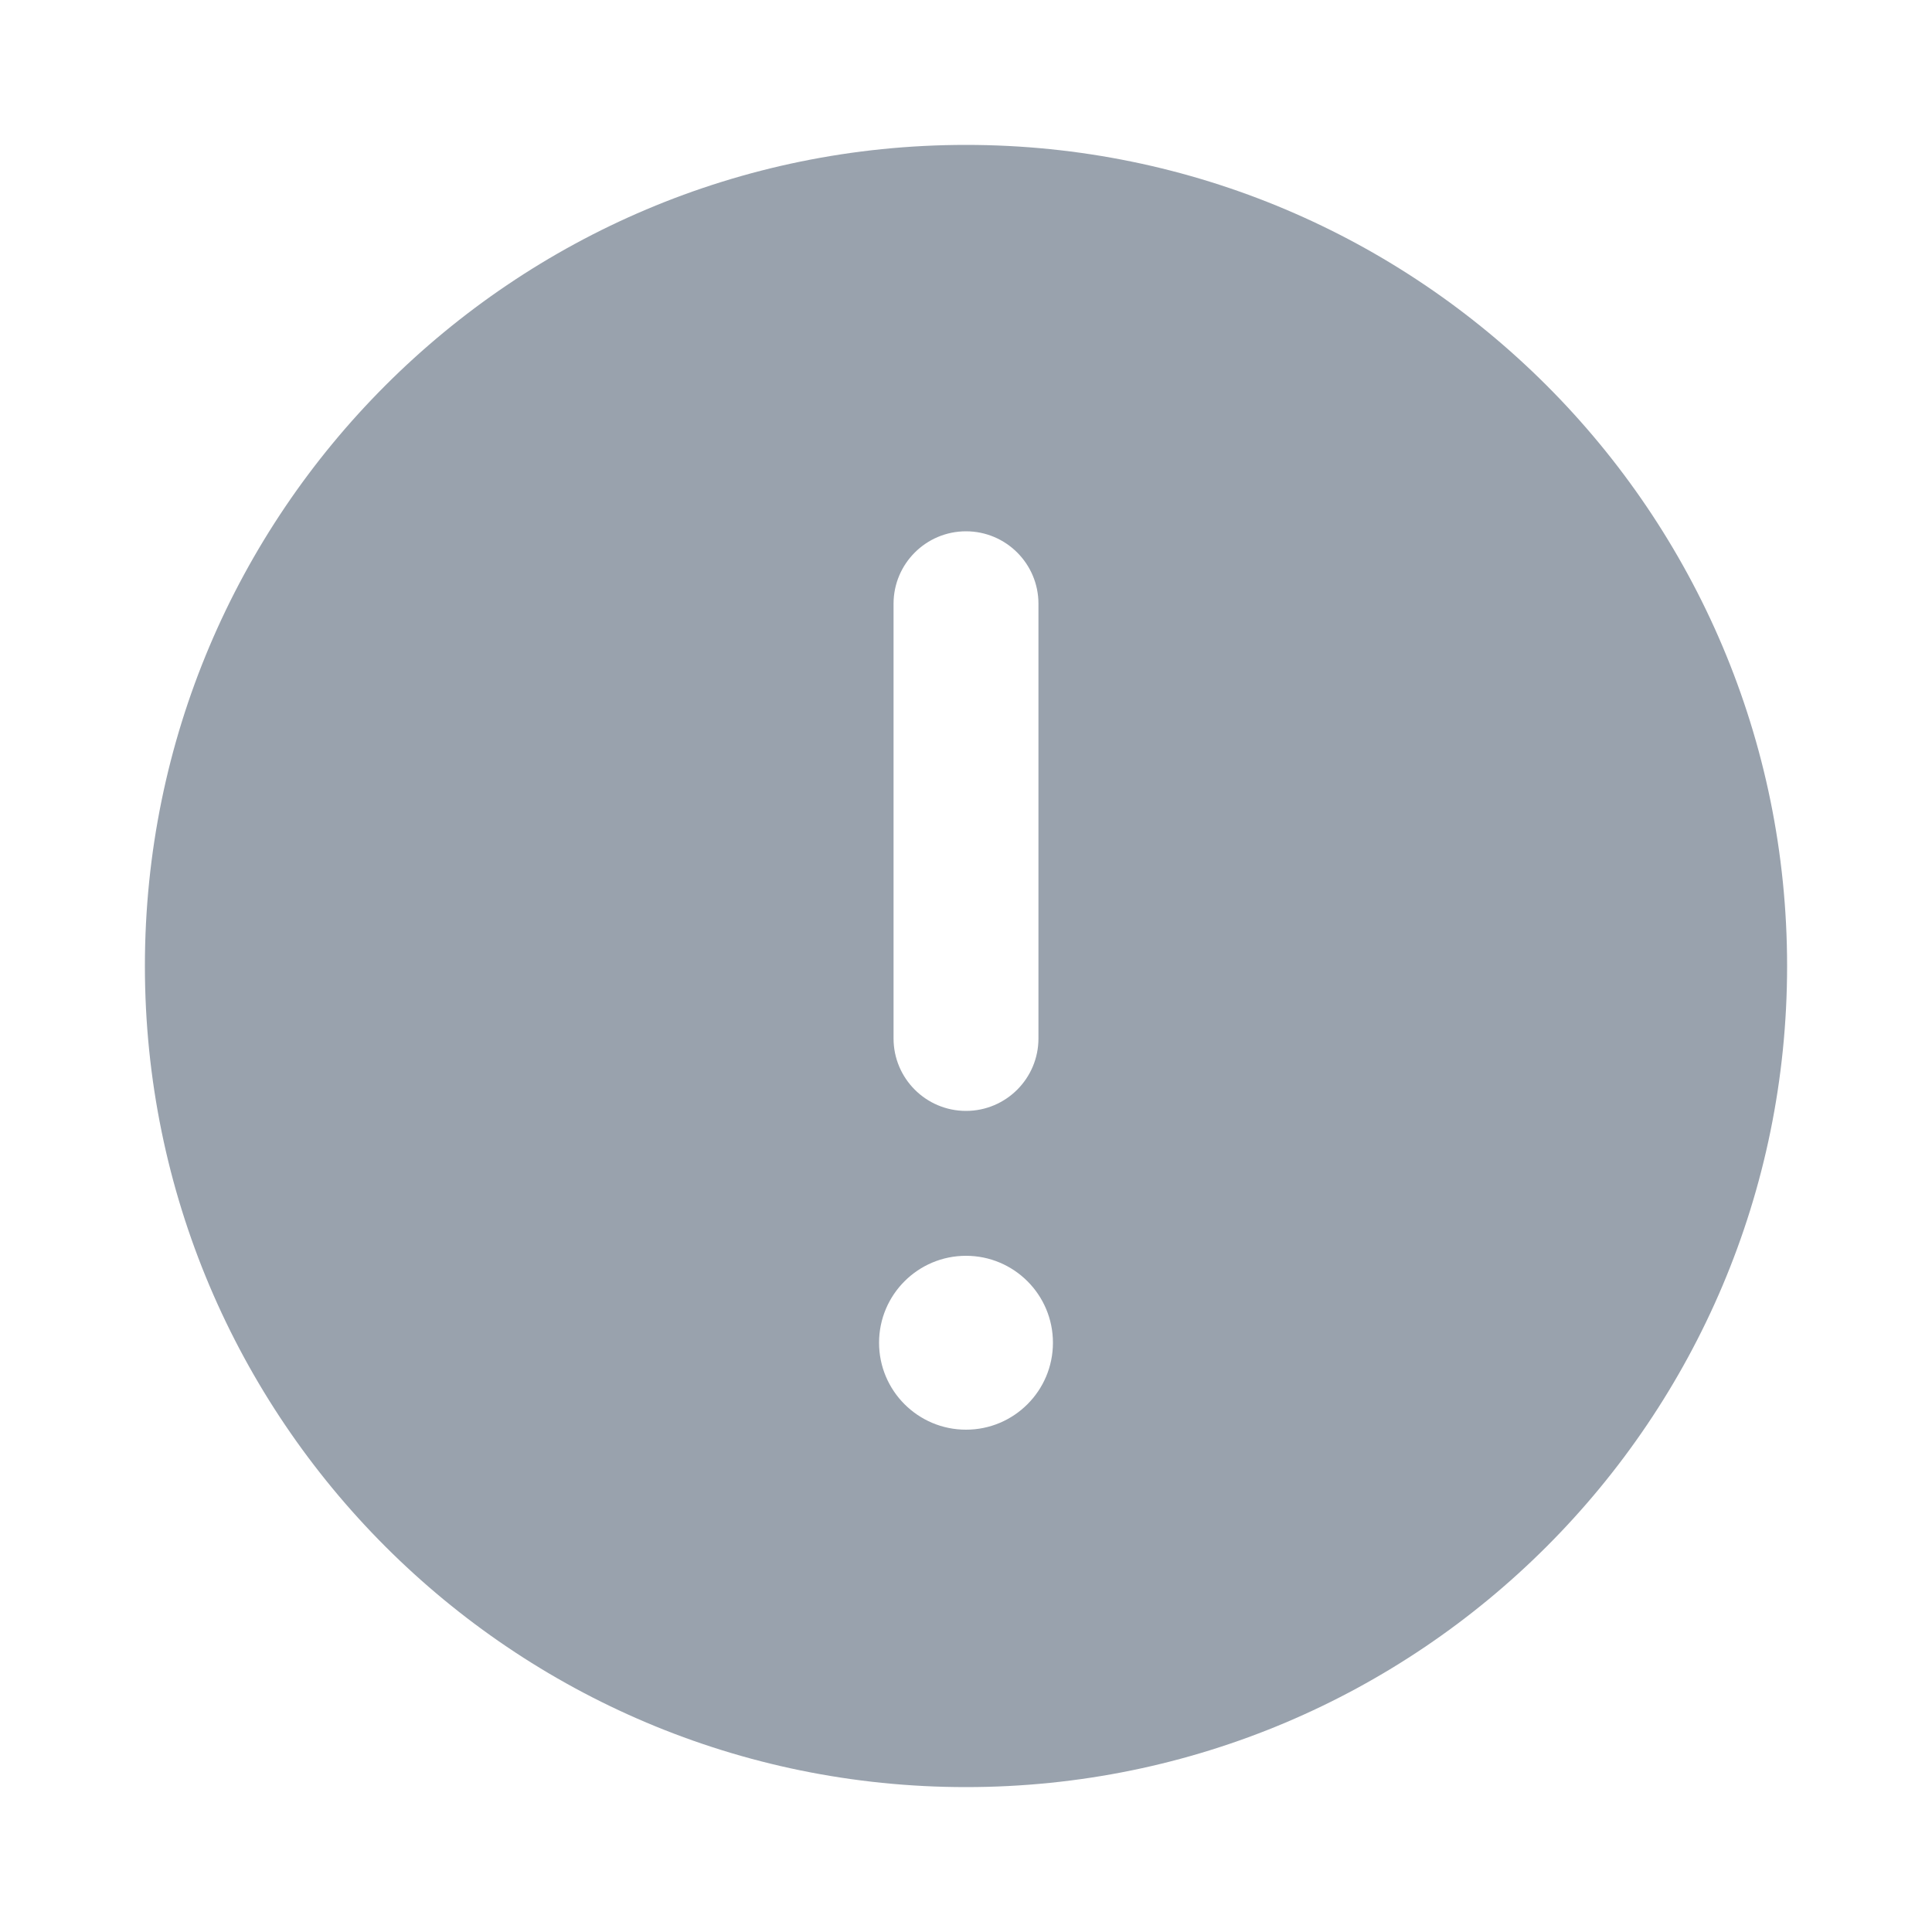 <svg width="20" height="20" viewBox="0 0 20 20" fill="none" xmlns="http://www.w3.org/2000/svg">
<path fill-rule="evenodd" clip-rule="evenodd" d="M1.5 10C1.5 5.306 5.306 1.5 10 1.5C14.694 1.5 18.5 5.306 18.5 10C18.5 14.694 14.694 18.5 10 18.5C5.306 18.5 1.5 14.694 1.5 10ZM10 5.5C9.586 5.5 9.25 5.836 9.25 6.25V10.75C9.25 11.164 9.586 11.5 10 11.5C10.414 11.5 10.75 11.164 10.75 10.75V6.25C10.75 5.836 10.414 5.5 10 5.5ZM9.1 13.9C9.1 13.403 9.503 13 10 13C10.497 13 10.9 13.403 10.9 13.9C10.9 14.397 10.497 14.8 10 14.8C9.503 14.8 9.1 14.397 9.1 13.9Z" fill="#99A2AD"/>
</svg>
